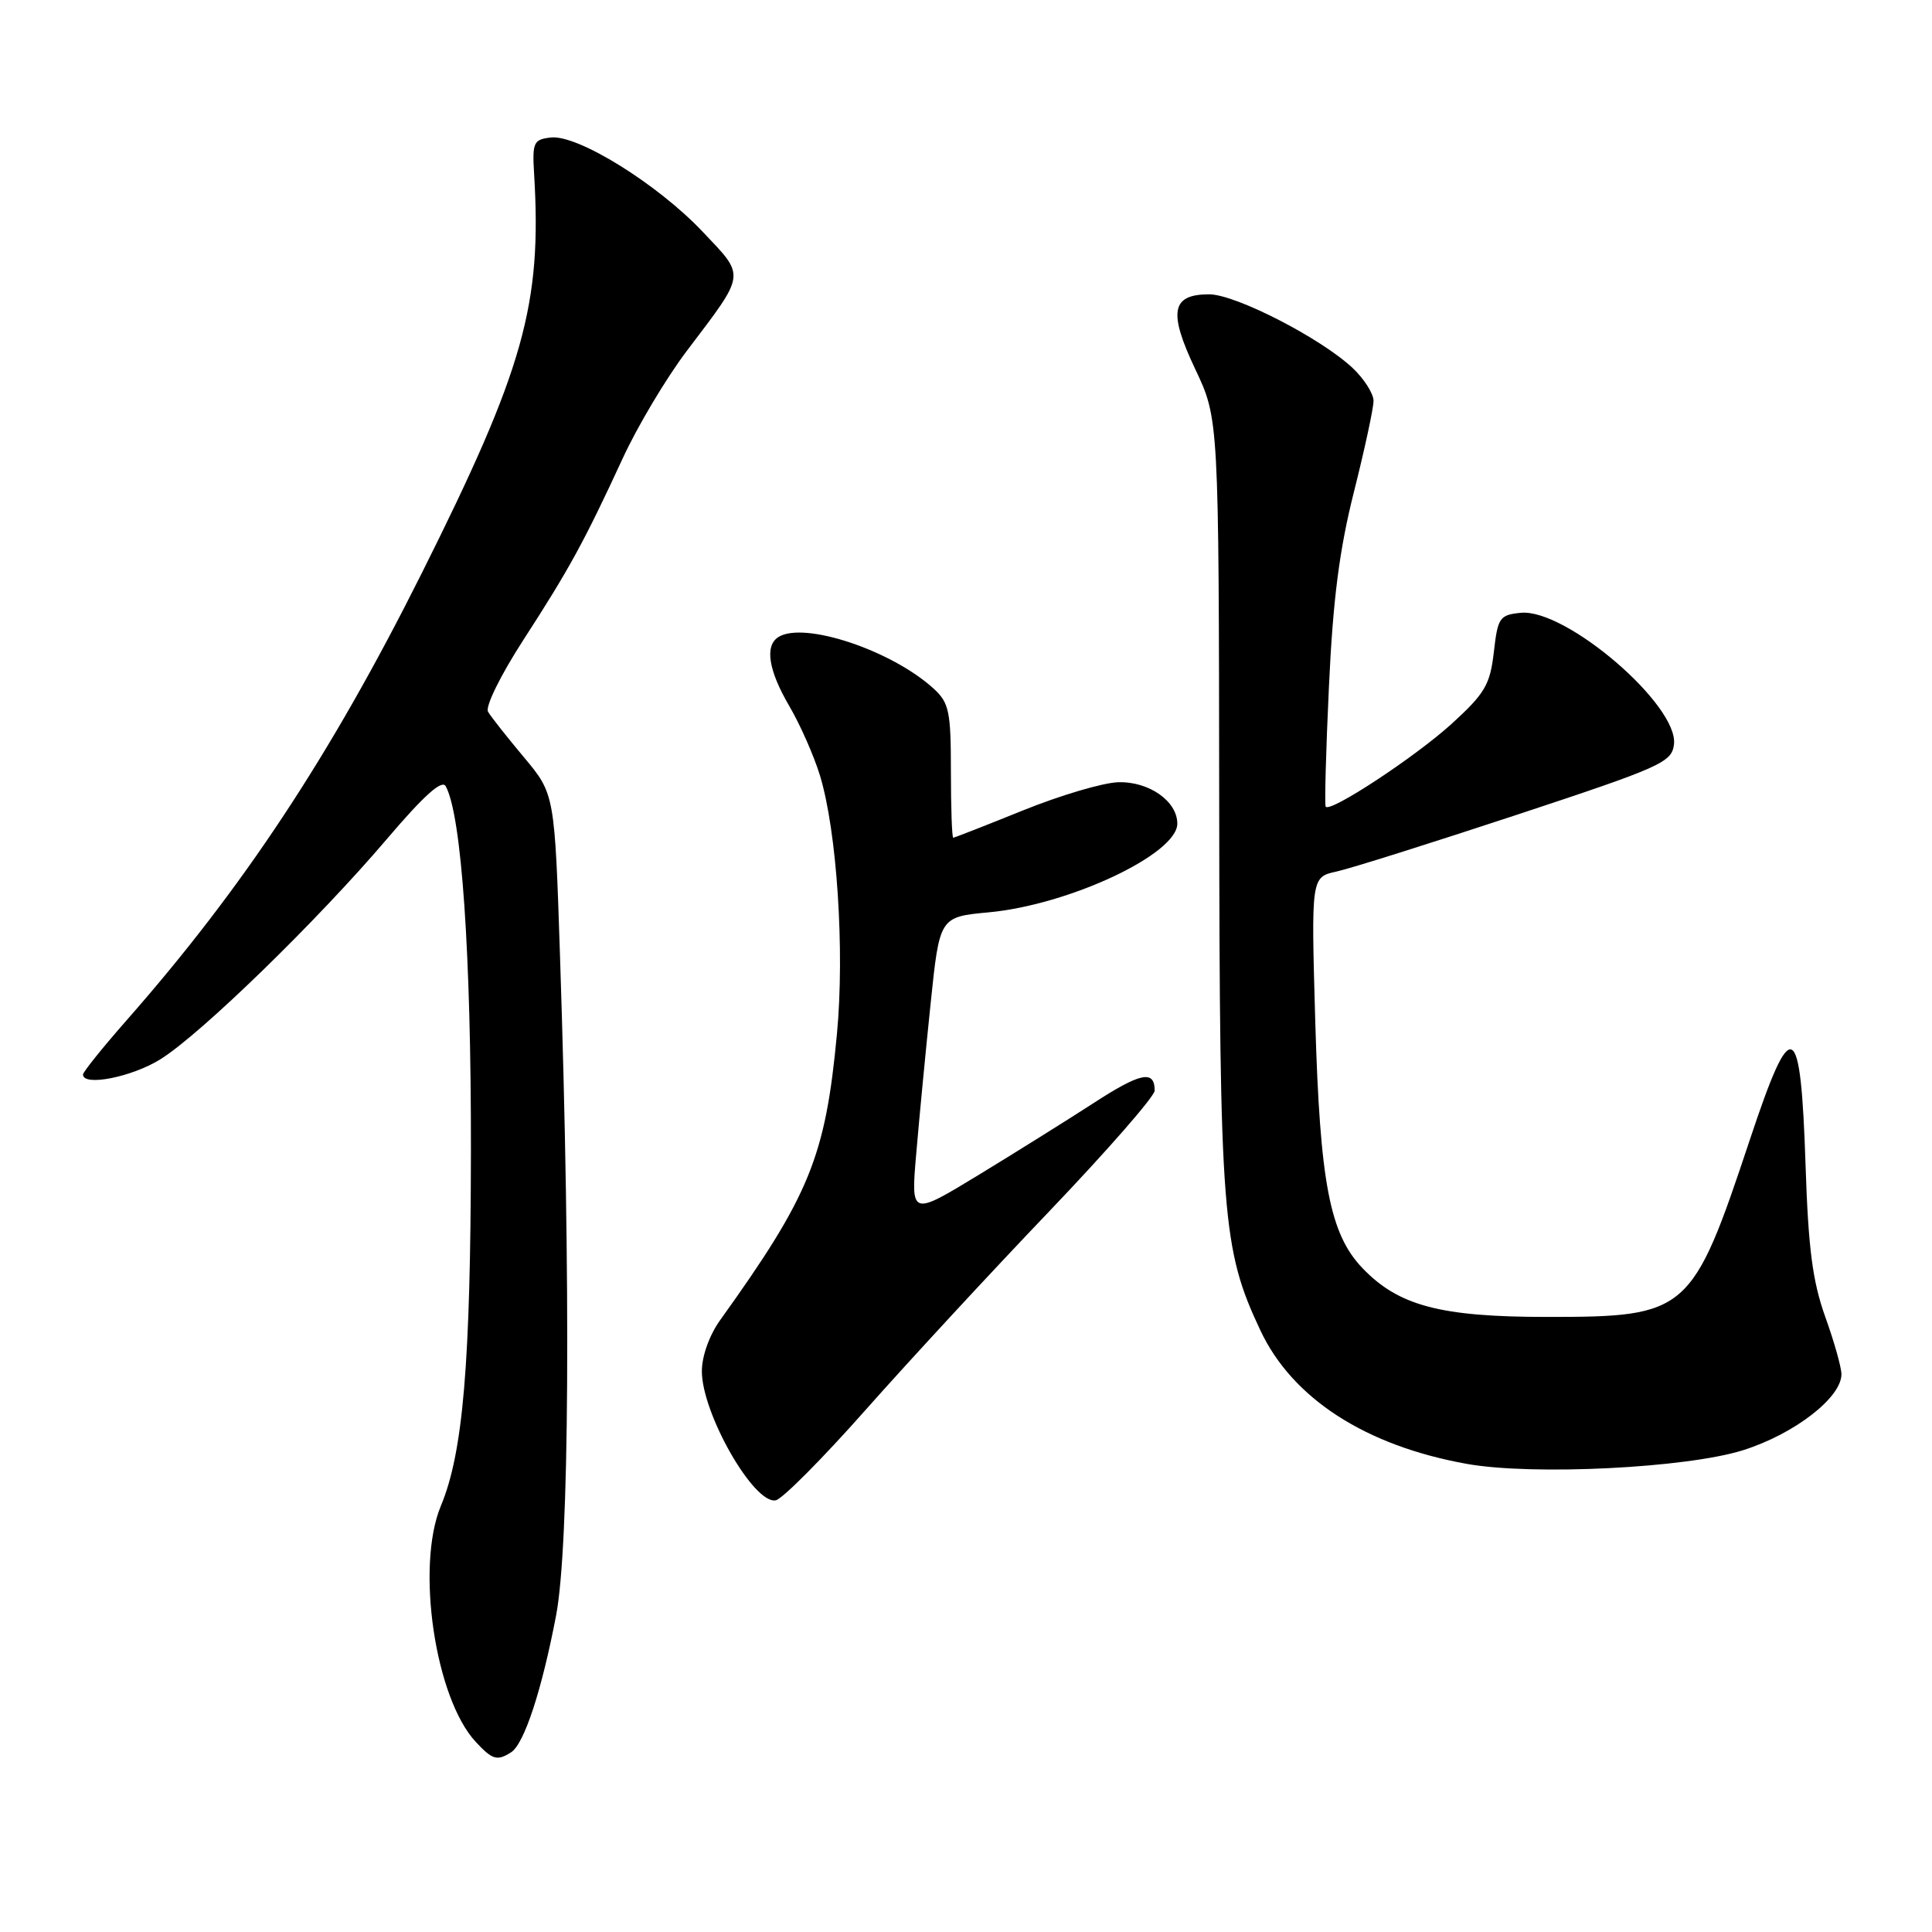 <?xml version="1.0" encoding="UTF-8" standalone="no"?>
<!DOCTYPE svg PUBLIC "-//W3C//DTD SVG 1.1//EN" "http://www.w3.org/Graphics/SVG/1.1/DTD/svg11.dtd" >
<svg xmlns="http://www.w3.org/2000/svg" xmlns:xlink="http://www.w3.org/1999/xlink" version="1.1" viewBox="0 0 256 256">
 <g >
 <path fill="currentColor"
d=" M 67.72 232.19 C 69.46 231.09 71.80 223.94 73.69 214.03 C 75.44 204.78 75.65 170.52 74.21 126.86 C 73.50 105.22 73.50 105.22 69.44 100.36 C 67.20 97.69 65.05 94.97 64.67 94.31 C 64.27 93.65 66.32 89.48 69.34 84.81 C 75.42 75.42 77.41 71.78 82.50 60.76 C 84.46 56.50 88.29 50.08 91.01 46.49 C 98.91 36.05 98.82 36.74 93.11 30.71 C 87.15 24.40 76.55 17.82 73.00 18.22 C 70.70 18.48 70.52 18.86 70.77 23.00 C 71.82 40.38 69.44 48.85 55.86 76.00 C 43.82 100.07 32.26 117.58 16.83 135.13 C 13.62 138.78 11.00 142.04 11.00 142.38 C 11.00 144.00 17.50 142.71 21.27 140.35 C 26.63 137.00 42.04 122.01 51.26 111.18 C 56.16 105.42 58.56 103.26 59.06 104.18 C 61.16 108.00 62.43 126.40 62.40 152.50 C 62.36 180.66 61.36 192.49 58.42 199.53 C 55.07 207.56 57.65 225.02 63.04 230.81 C 65.25 233.19 65.87 233.37 67.72 232.19 Z  M 114.67 186.85 C 120.34 180.45 131.28 168.61 138.99 160.55 C 146.69 152.49 153.00 145.27 153.00 144.51 C 153.00 141.73 151.13 142.12 144.88 146.18 C 141.37 148.45 134.49 152.75 129.60 155.73 C 120.69 161.14 120.69 161.14 121.41 152.82 C 121.80 148.24 122.65 139.32 123.31 133.00 C 124.50 121.50 124.50 121.50 131.00 120.89 C 141.68 119.90 156.00 113.17 156.00 109.14 C 156.00 106.16 152.25 103.53 148.17 103.65 C 146.15 103.71 140.48 105.39 135.56 107.38 C 130.64 109.37 126.47 111.00 126.31 111.00 C 126.14 111.00 126.00 107.03 126.00 102.17 C 126.00 94.30 125.76 93.13 123.75 91.28 C 118.19 86.18 106.56 82.30 103.16 84.40 C 101.30 85.55 101.81 88.82 104.60 93.58 C 106.03 96.02 107.85 100.15 108.65 102.76 C 110.90 110.15 111.94 125.96 110.90 137.00 C 109.37 153.27 107.29 158.38 95.44 174.90 C 94.00 176.90 93.00 179.69 93.00 181.69 C 93.00 187.29 99.90 199.36 102.79 198.80 C 103.66 198.63 109.00 193.26 114.67 186.85 Z  M 231.03 192.14 C 237.81 189.98 244.00 185.18 244.00 182.10 C 244.00 181.18 243.03 177.75 241.85 174.47 C 240.18 169.80 239.61 165.45 239.25 154.50 C 238.60 134.81 237.44 134.26 231.87 151.00 C 224.21 174.01 223.65 174.50 205.00 174.50 C 190.88 174.50 185.32 173.03 180.54 168.04 C 176.20 163.51 174.90 156.72 174.28 135.36 C 173.73 116.22 173.73 116.22 177.11 115.48 C 178.98 115.07 189.72 111.68 201.00 107.96 C 220.12 101.64 221.52 101.02 221.81 98.64 C 222.45 93.46 207.50 80.62 201.51 81.20 C 198.70 81.48 198.46 81.83 197.94 86.42 C 197.44 90.74 196.76 91.89 192.34 95.92 C 187.53 100.29 176.26 107.71 175.66 106.89 C 175.50 106.68 175.69 99.53 176.09 91.00 C 176.62 79.48 177.47 72.85 179.40 65.19 C 180.83 59.51 182.00 54.09 182.00 53.12 C 182.00 52.16 180.76 50.21 179.25 48.78 C 175.06 44.83 163.72 39.00 160.22 39.00 C 155.21 39.00 154.78 41.32 158.37 48.90 C 161.50 55.50 161.50 55.50 161.55 106.50 C 161.61 161.26 161.94 165.51 167.00 176.27 C 171.24 185.30 180.92 191.56 194.35 193.97 C 203.12 195.54 223.57 194.52 231.03 192.14 Z "/>
</g>
</svg>